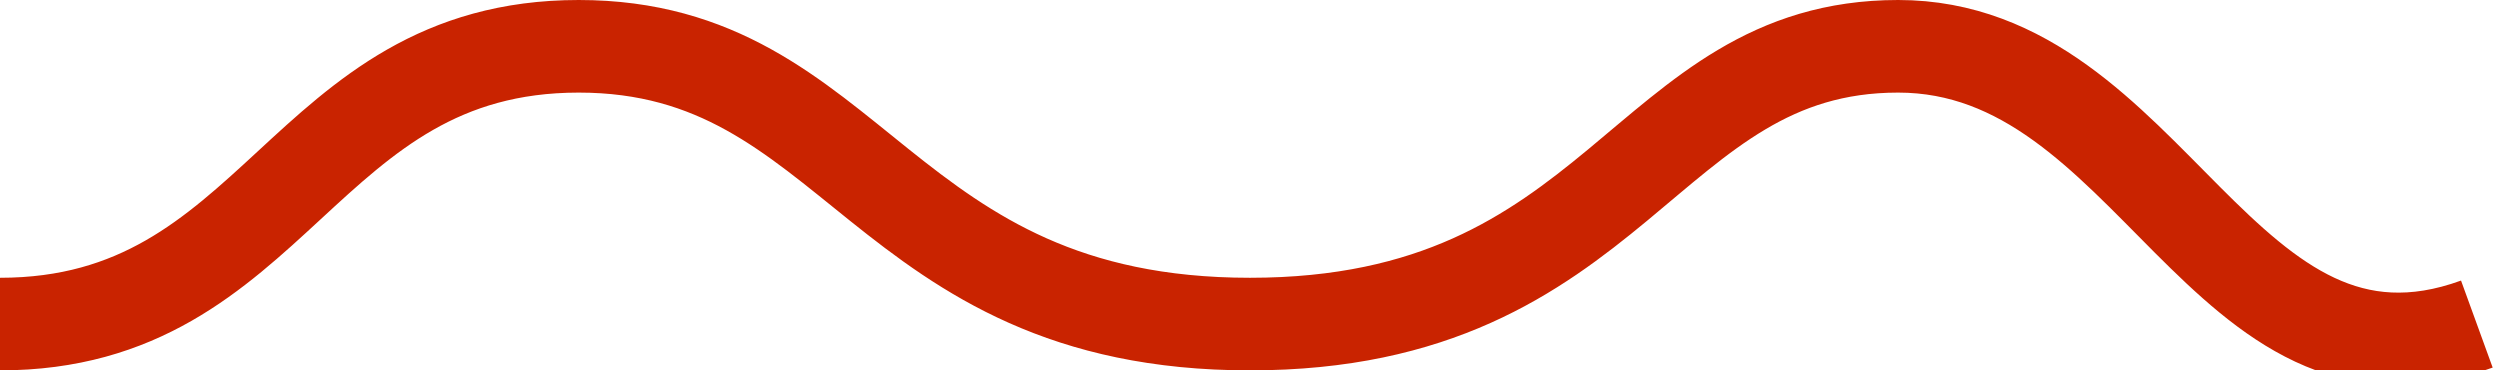 <svg width="54" height="8" viewBox="0 0 54 8" fill="none" xmlns="http://www.w3.org/2000/svg">
<path d="M0 7C6 7 6.5 1 12.5 1C18.5 1 19 7 27 7C35 7 35.5 1 41 1C46.5 1 48 9 53.5 7" stroke="#C92300" stroke-width="2"/>
</svg>
